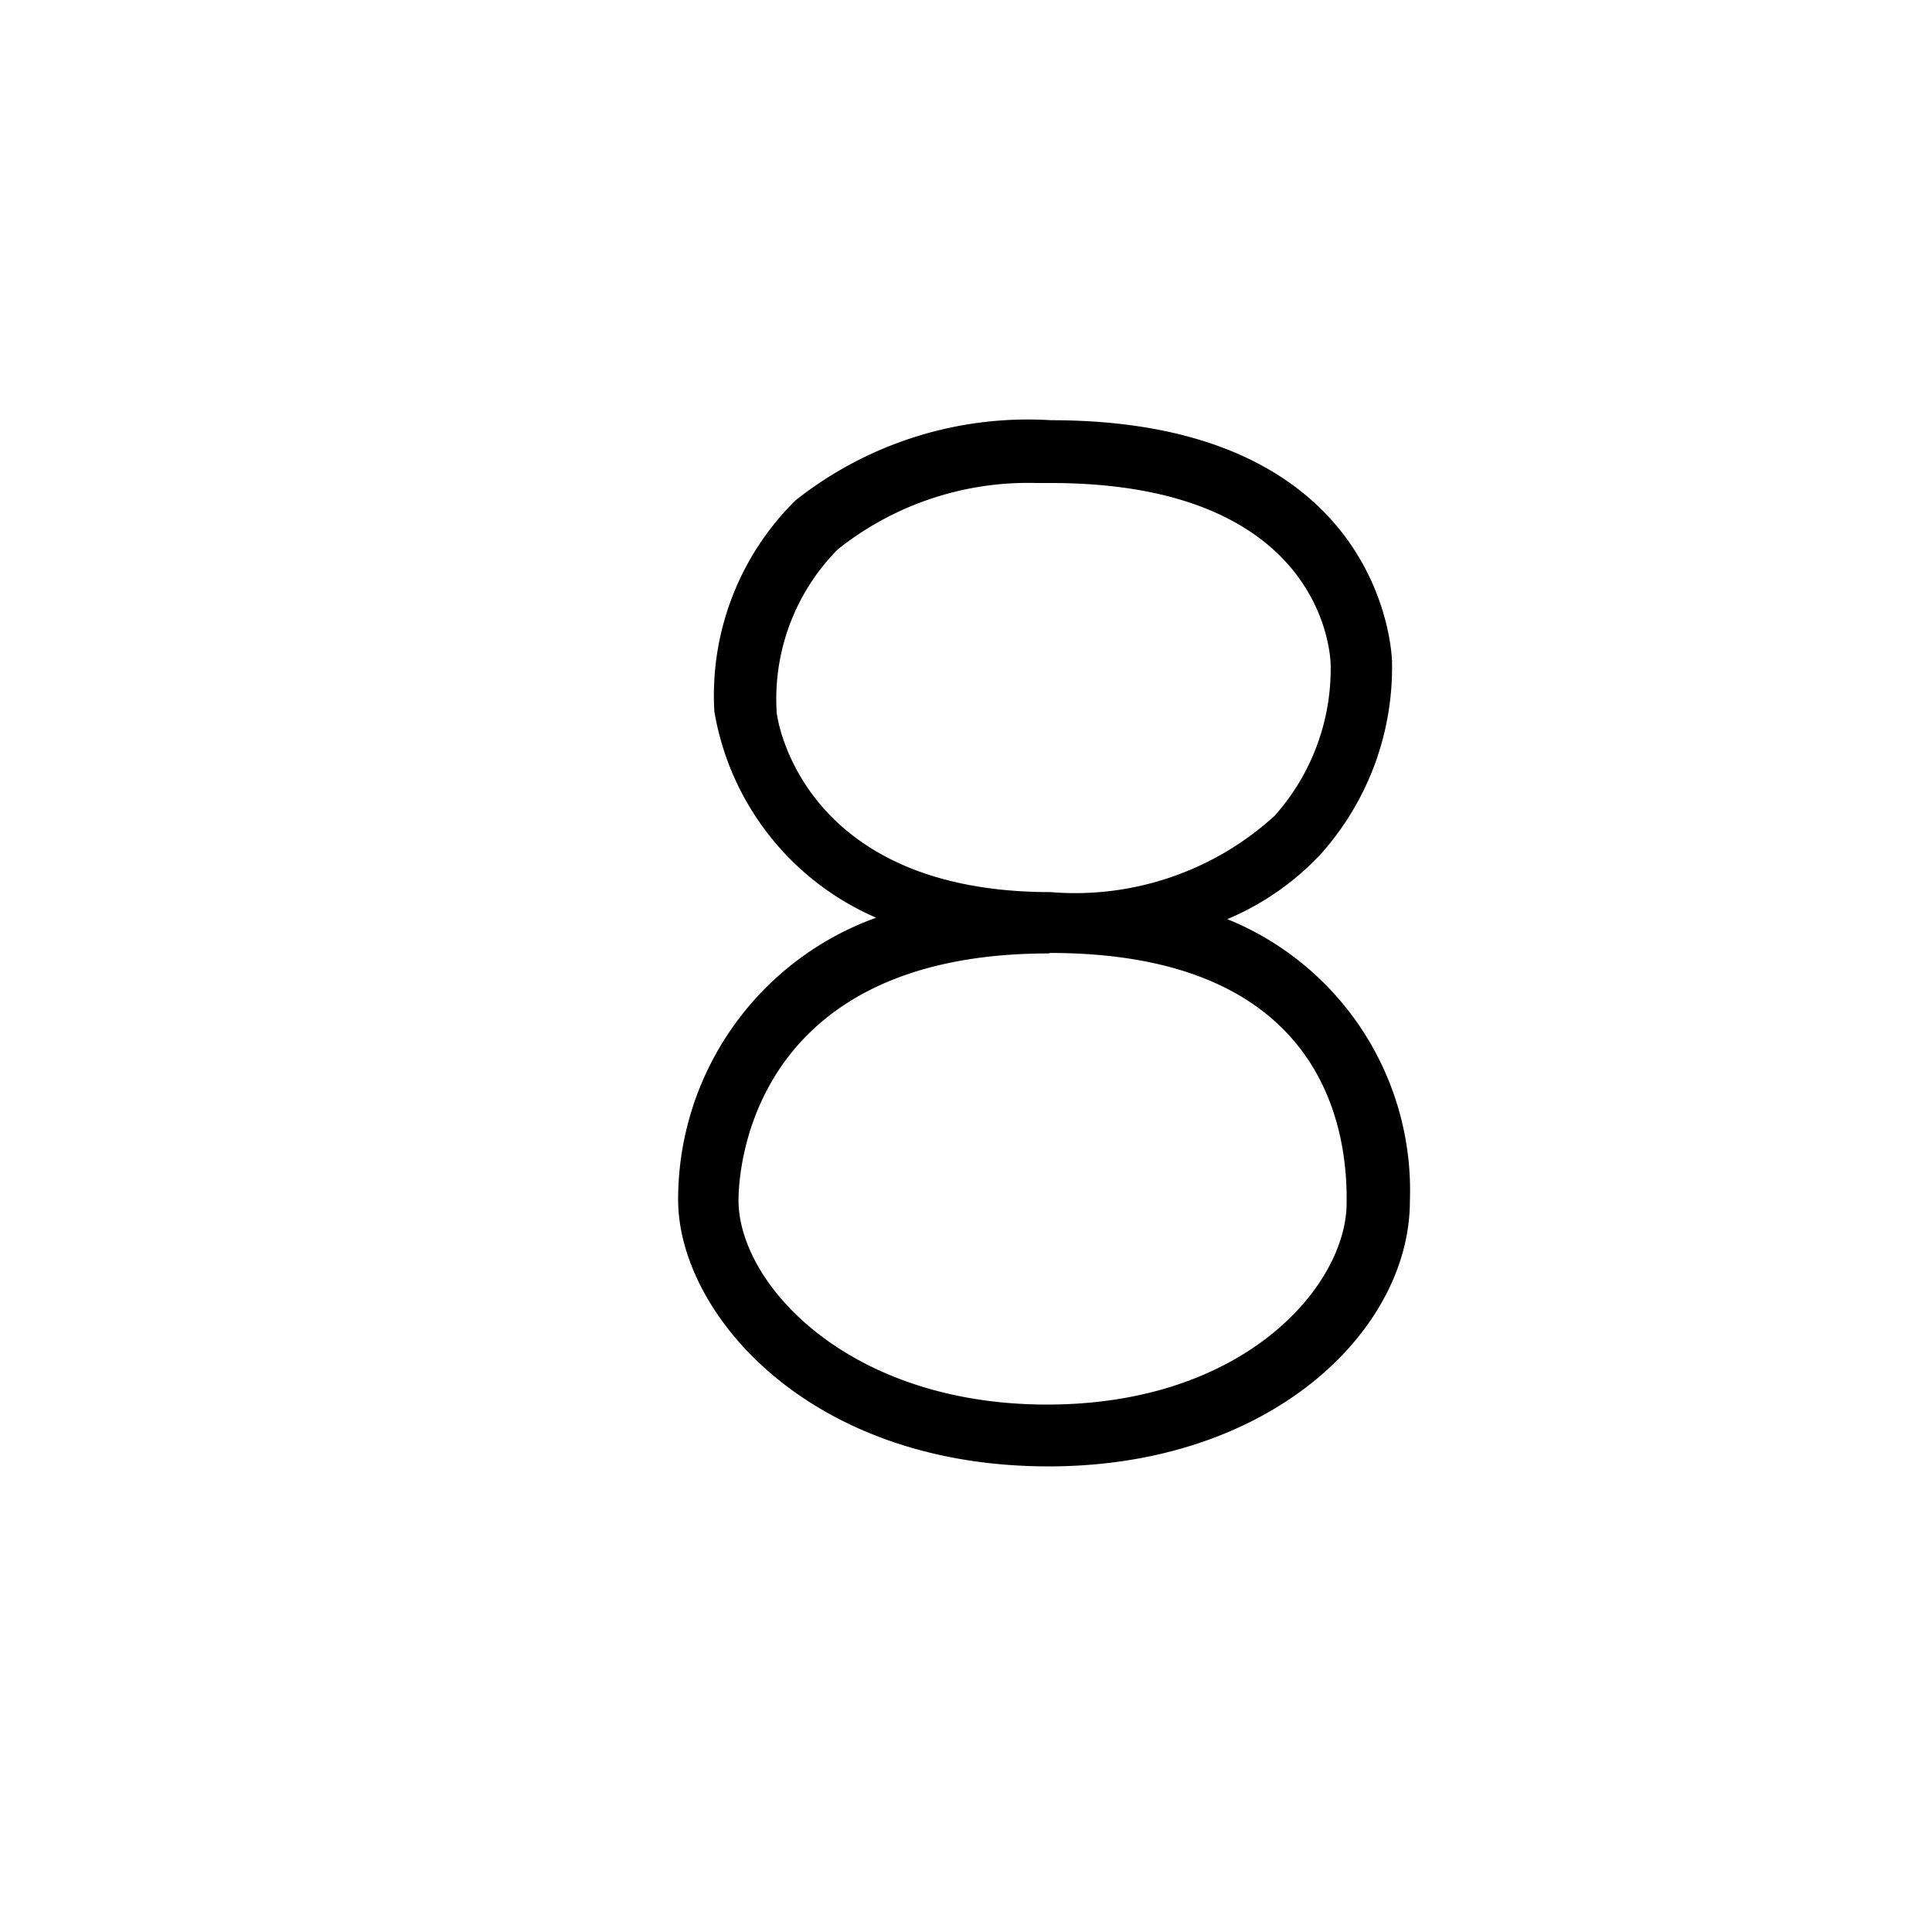<svg xmlns="http://www.w3.org/2000/svg" viewBox="0 0 40 40"><defs></defs><title>8</title><g id="Layer_2" data-name="Layer 2"><path d="M21.71,30.36c-5,0-7.67-3.2-7.67-5.52A6.2,6.2,0,0,1,18.14,19a5.68,5.68,0,0,1-3.35-4.27,5.67,5.67,0,0,1,1.68-4.37A7.75,7.75,0,0,1,21.76,8.7c7,0,7.06,5,7.06,5a5.8,5.8,0,0,1-1.49,4,5.66,5.66,0,0,1-1.92,1.33,6.06,6.06,0,0,1,3.78,5.84C29.19,27.53,26.33,30.36,21.71,30.36Zm0-10.62c-6.24,0-6.42,4.59-6.42,5.11,0,1.73,2.27,4.23,6.39,4.23s6.2-2.49,6.2-4.17C27.91,23,27.11,19.73,21.74,19.73ZM21.46,10a6.33,6.33,0,0,0-4.11,1.37,4.4,4.4,0,0,0-1.27,3.37c0,.09.48,3.73,5.67,3.73a6.13,6.13,0,0,0,4.64-1.58,4.57,4.57,0,0,0,1.16-3.11c0-.19-.12-3.78-5.8-3.78h-.28Z"/></g></svg>